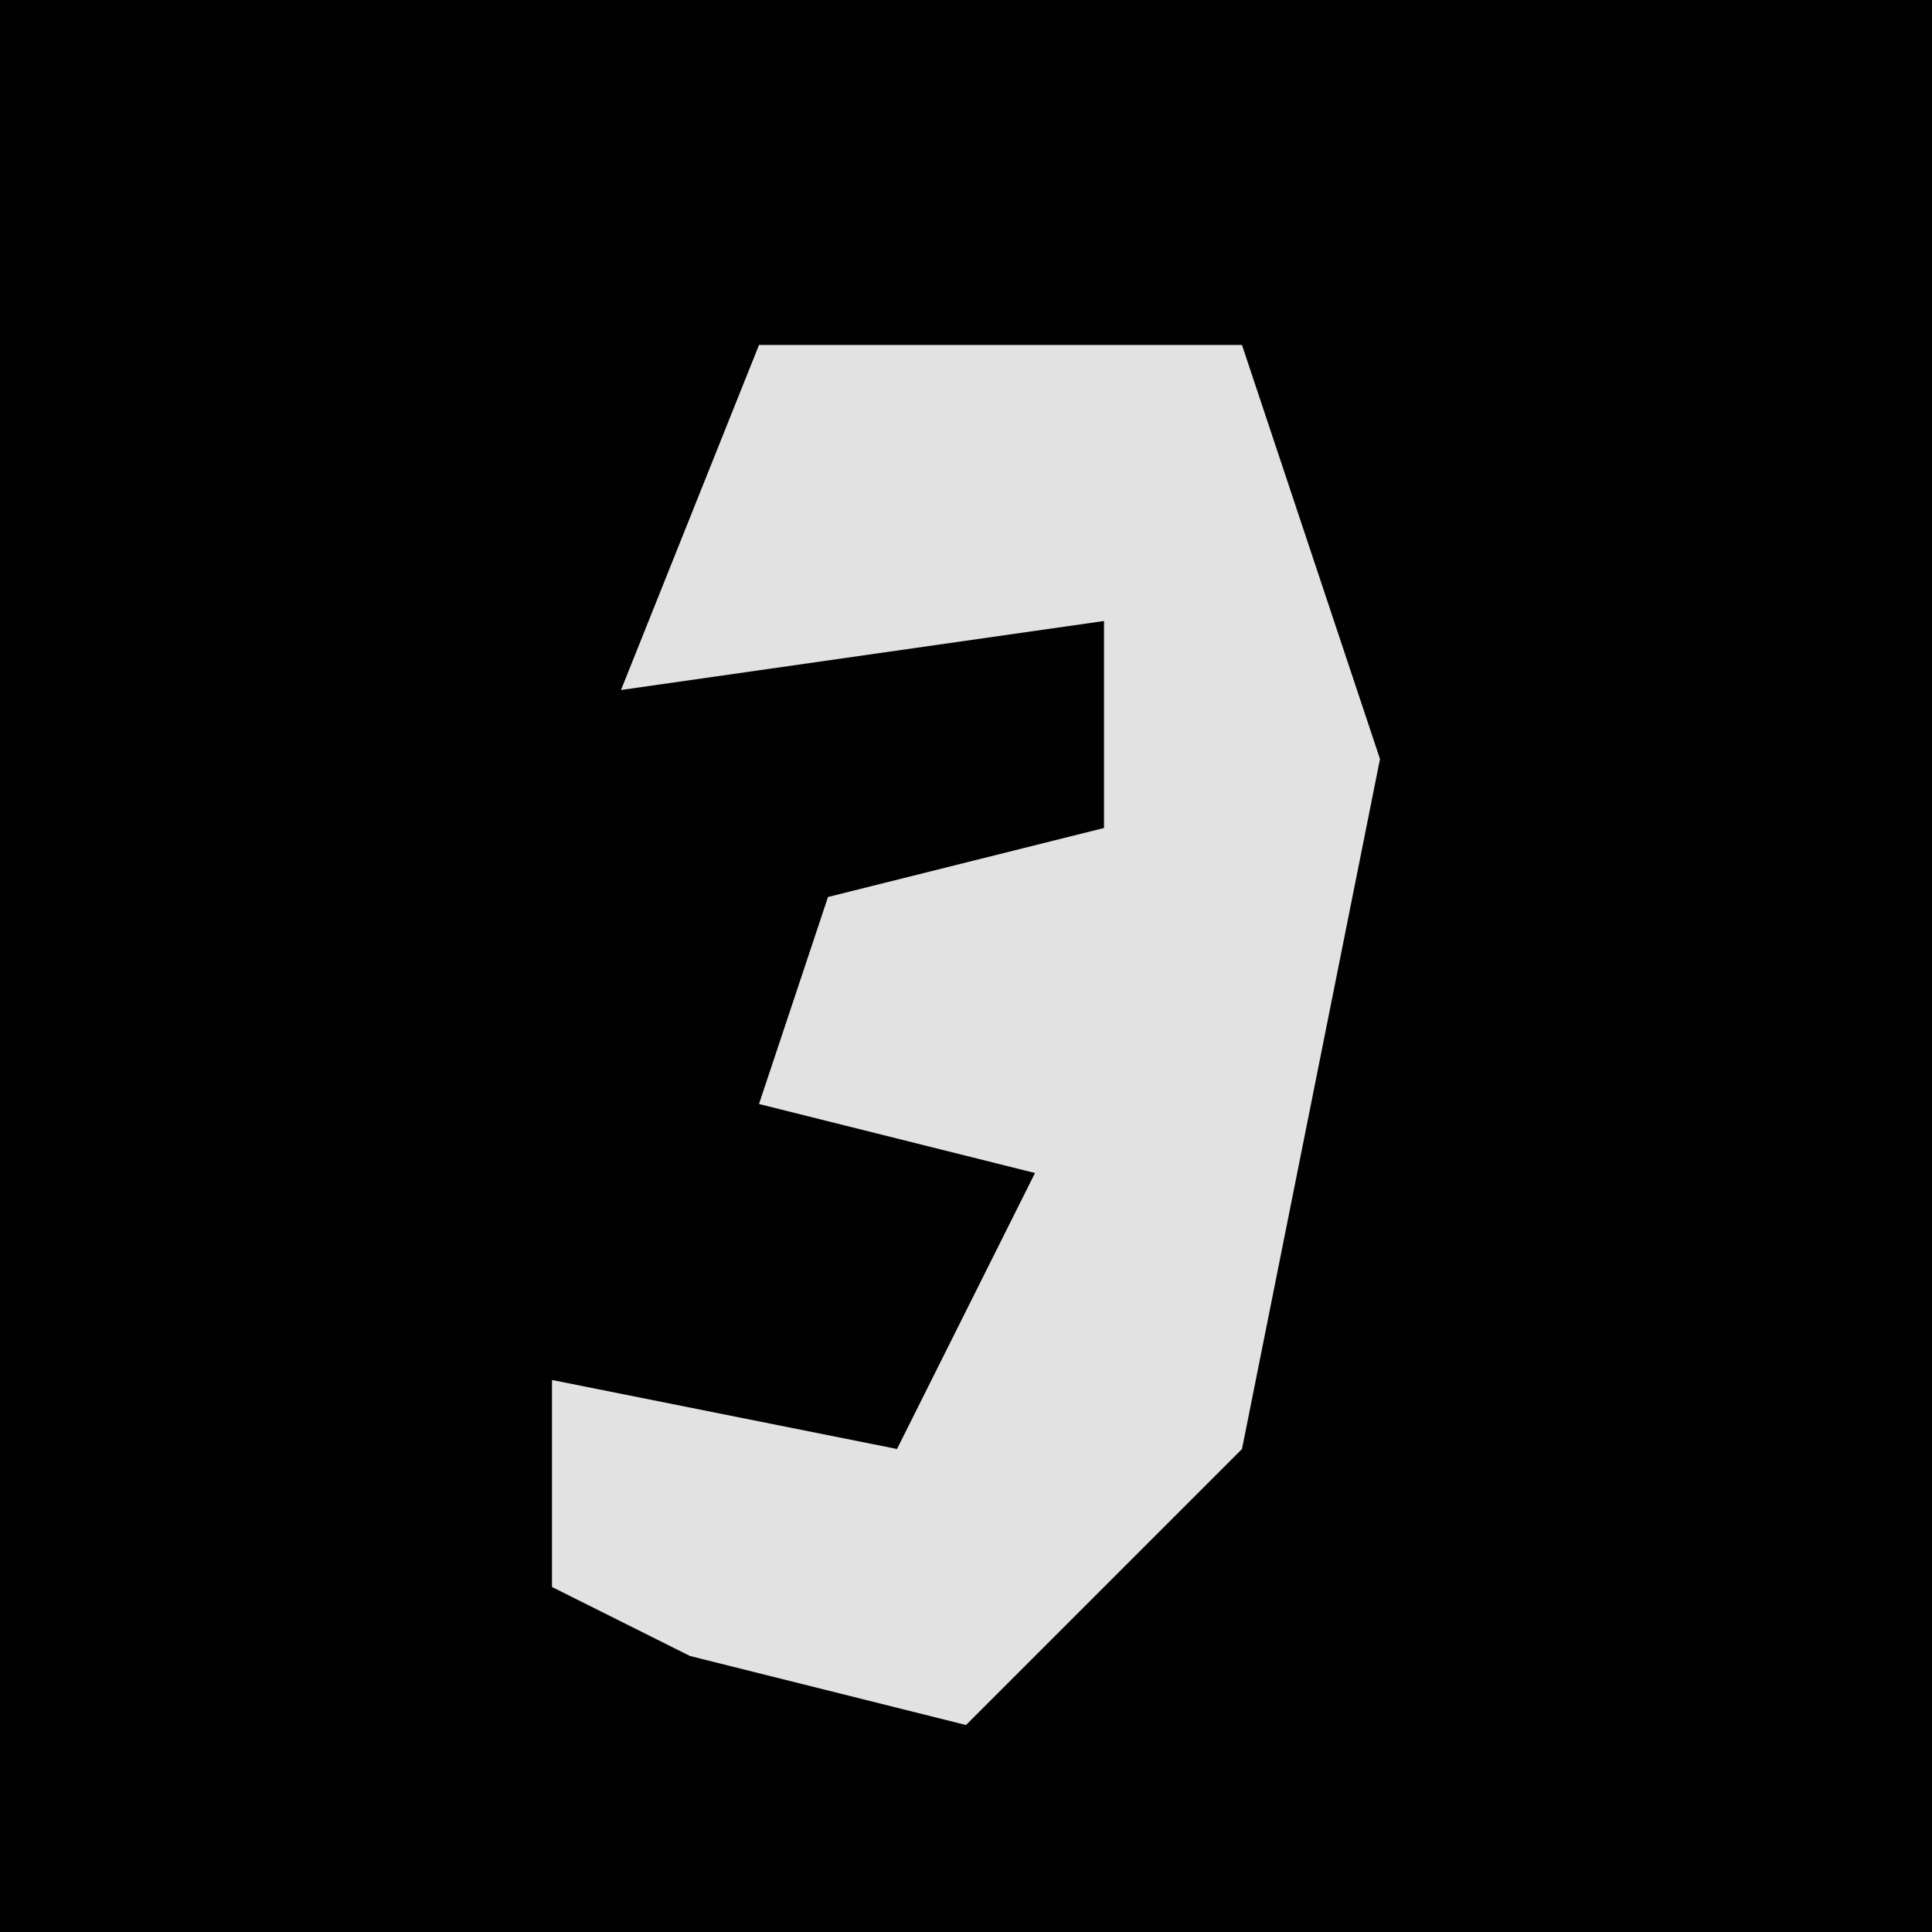 <?xml version="1.0" encoding="UTF-8"?>
<svg version="1.1" xmlns="http://www.w3.org/2000/svg" width="28" height="28">
<path d="M0,0 L28,0 L28,28 L0,28 Z " fill="#010101" transform="translate(0,0)"/>
<path d="M0,0 L7,0 L9,6 L8,11 L7,16 L3,20 L-1,19 L-3,18 L-3,15 L2,16 L4,12 L0,11 L1,8 L5,7 L5,4 L-2,5 Z " fill="#E2E2E2" transform="translate(11,5)"/>
</svg>
